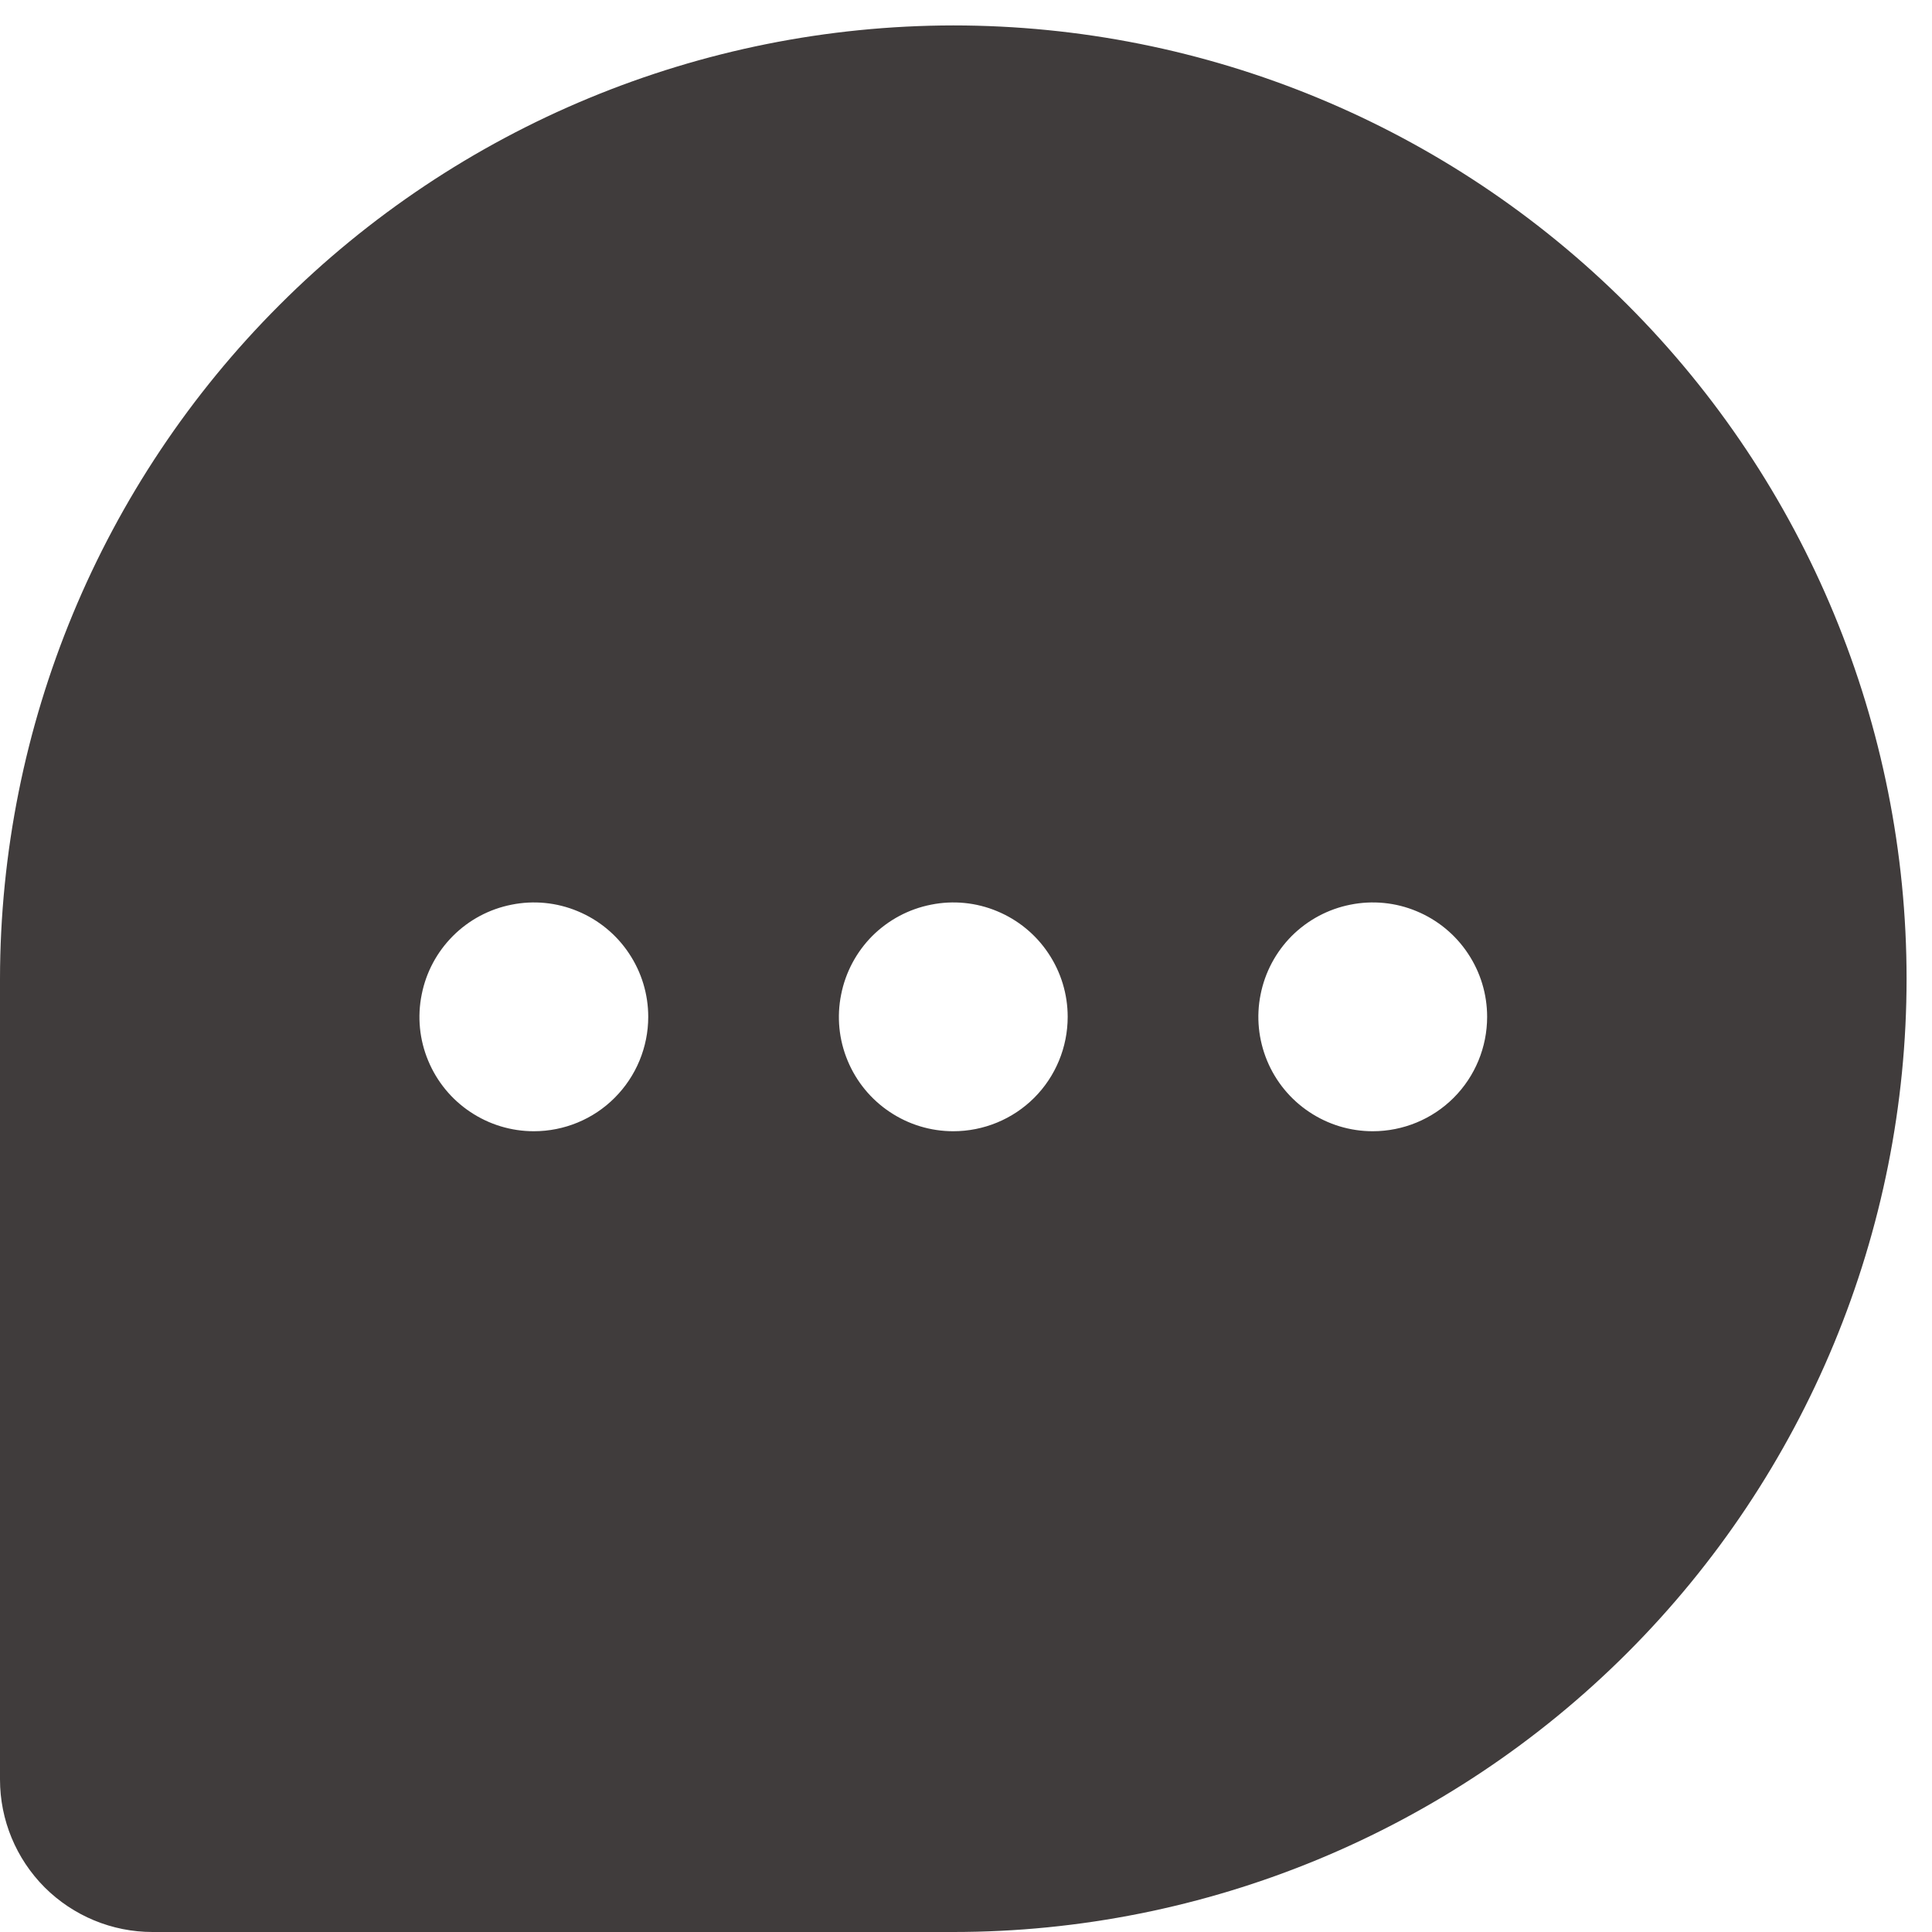 <svg width="19" height="19" viewBox="0 0 19 19" fill="none" xmlns="http://www.w3.org/2000/svg">
<path d="M9.375 0.25C6.889 0.253 4.506 1.241 2.749 2.999C0.991 4.756 0.003 7.139 0 9.625V17.5C0 17.898 0.158 18.279 0.439 18.561C0.721 18.842 1.102 19 1.5 19H9.375C11.861 19 14.246 18.012 16.004 16.254C17.762 14.496 18.75 12.111 18.75 9.625C18.75 7.139 17.762 4.754 16.004 2.996C14.246 1.238 11.861 0.25 9.375 0.25ZM5.25 11.125C5.027 11.125 4.81 11.059 4.625 10.935C4.44 10.812 4.296 10.636 4.211 10.431C4.125 10.225 4.103 9.999 4.147 9.781C4.19 9.562 4.297 9.362 4.455 9.204C4.612 9.047 4.812 8.94 5.031 8.897C5.249 8.853 5.475 8.875 5.681 8.961C5.886 9.046 6.062 9.19 6.185 9.375C6.309 9.56 6.375 9.777 6.375 10C6.375 10.298 6.256 10.585 6.045 10.796C5.835 11.007 5.548 11.125 5.25 11.125ZM9.375 11.125C9.152 11.125 8.935 11.059 8.75 10.935C8.565 10.812 8.421 10.636 8.336 10.431C8.25 10.225 8.228 9.999 8.272 9.781C8.315 9.562 8.422 9.362 8.579 9.204C8.737 9.047 8.937 8.94 9.156 8.897C9.374 8.853 9.6 8.875 9.806 8.961C10.011 9.046 10.187 9.19 10.31 9.375C10.434 9.56 10.5 9.777 10.5 10C10.5 10.298 10.382 10.585 10.171 10.796C9.96 11.007 9.673 11.125 9.375 11.125ZM13.5 11.125C13.277 11.125 13.06 11.059 12.875 10.935C12.69 10.812 12.546 10.636 12.461 10.431C12.376 10.225 12.353 9.999 12.397 9.781C12.44 9.562 12.547 9.362 12.704 9.204C12.862 9.047 13.062 8.94 13.28 8.897C13.499 8.853 13.725 8.875 13.931 8.961C14.136 9.046 14.312 9.19 14.435 9.375C14.559 9.56 14.625 9.777 14.625 10C14.625 10.298 14.507 10.585 14.296 10.796C14.085 11.007 13.798 11.125 13.5 11.125Z" fill="#403C3C"/>
</svg>
